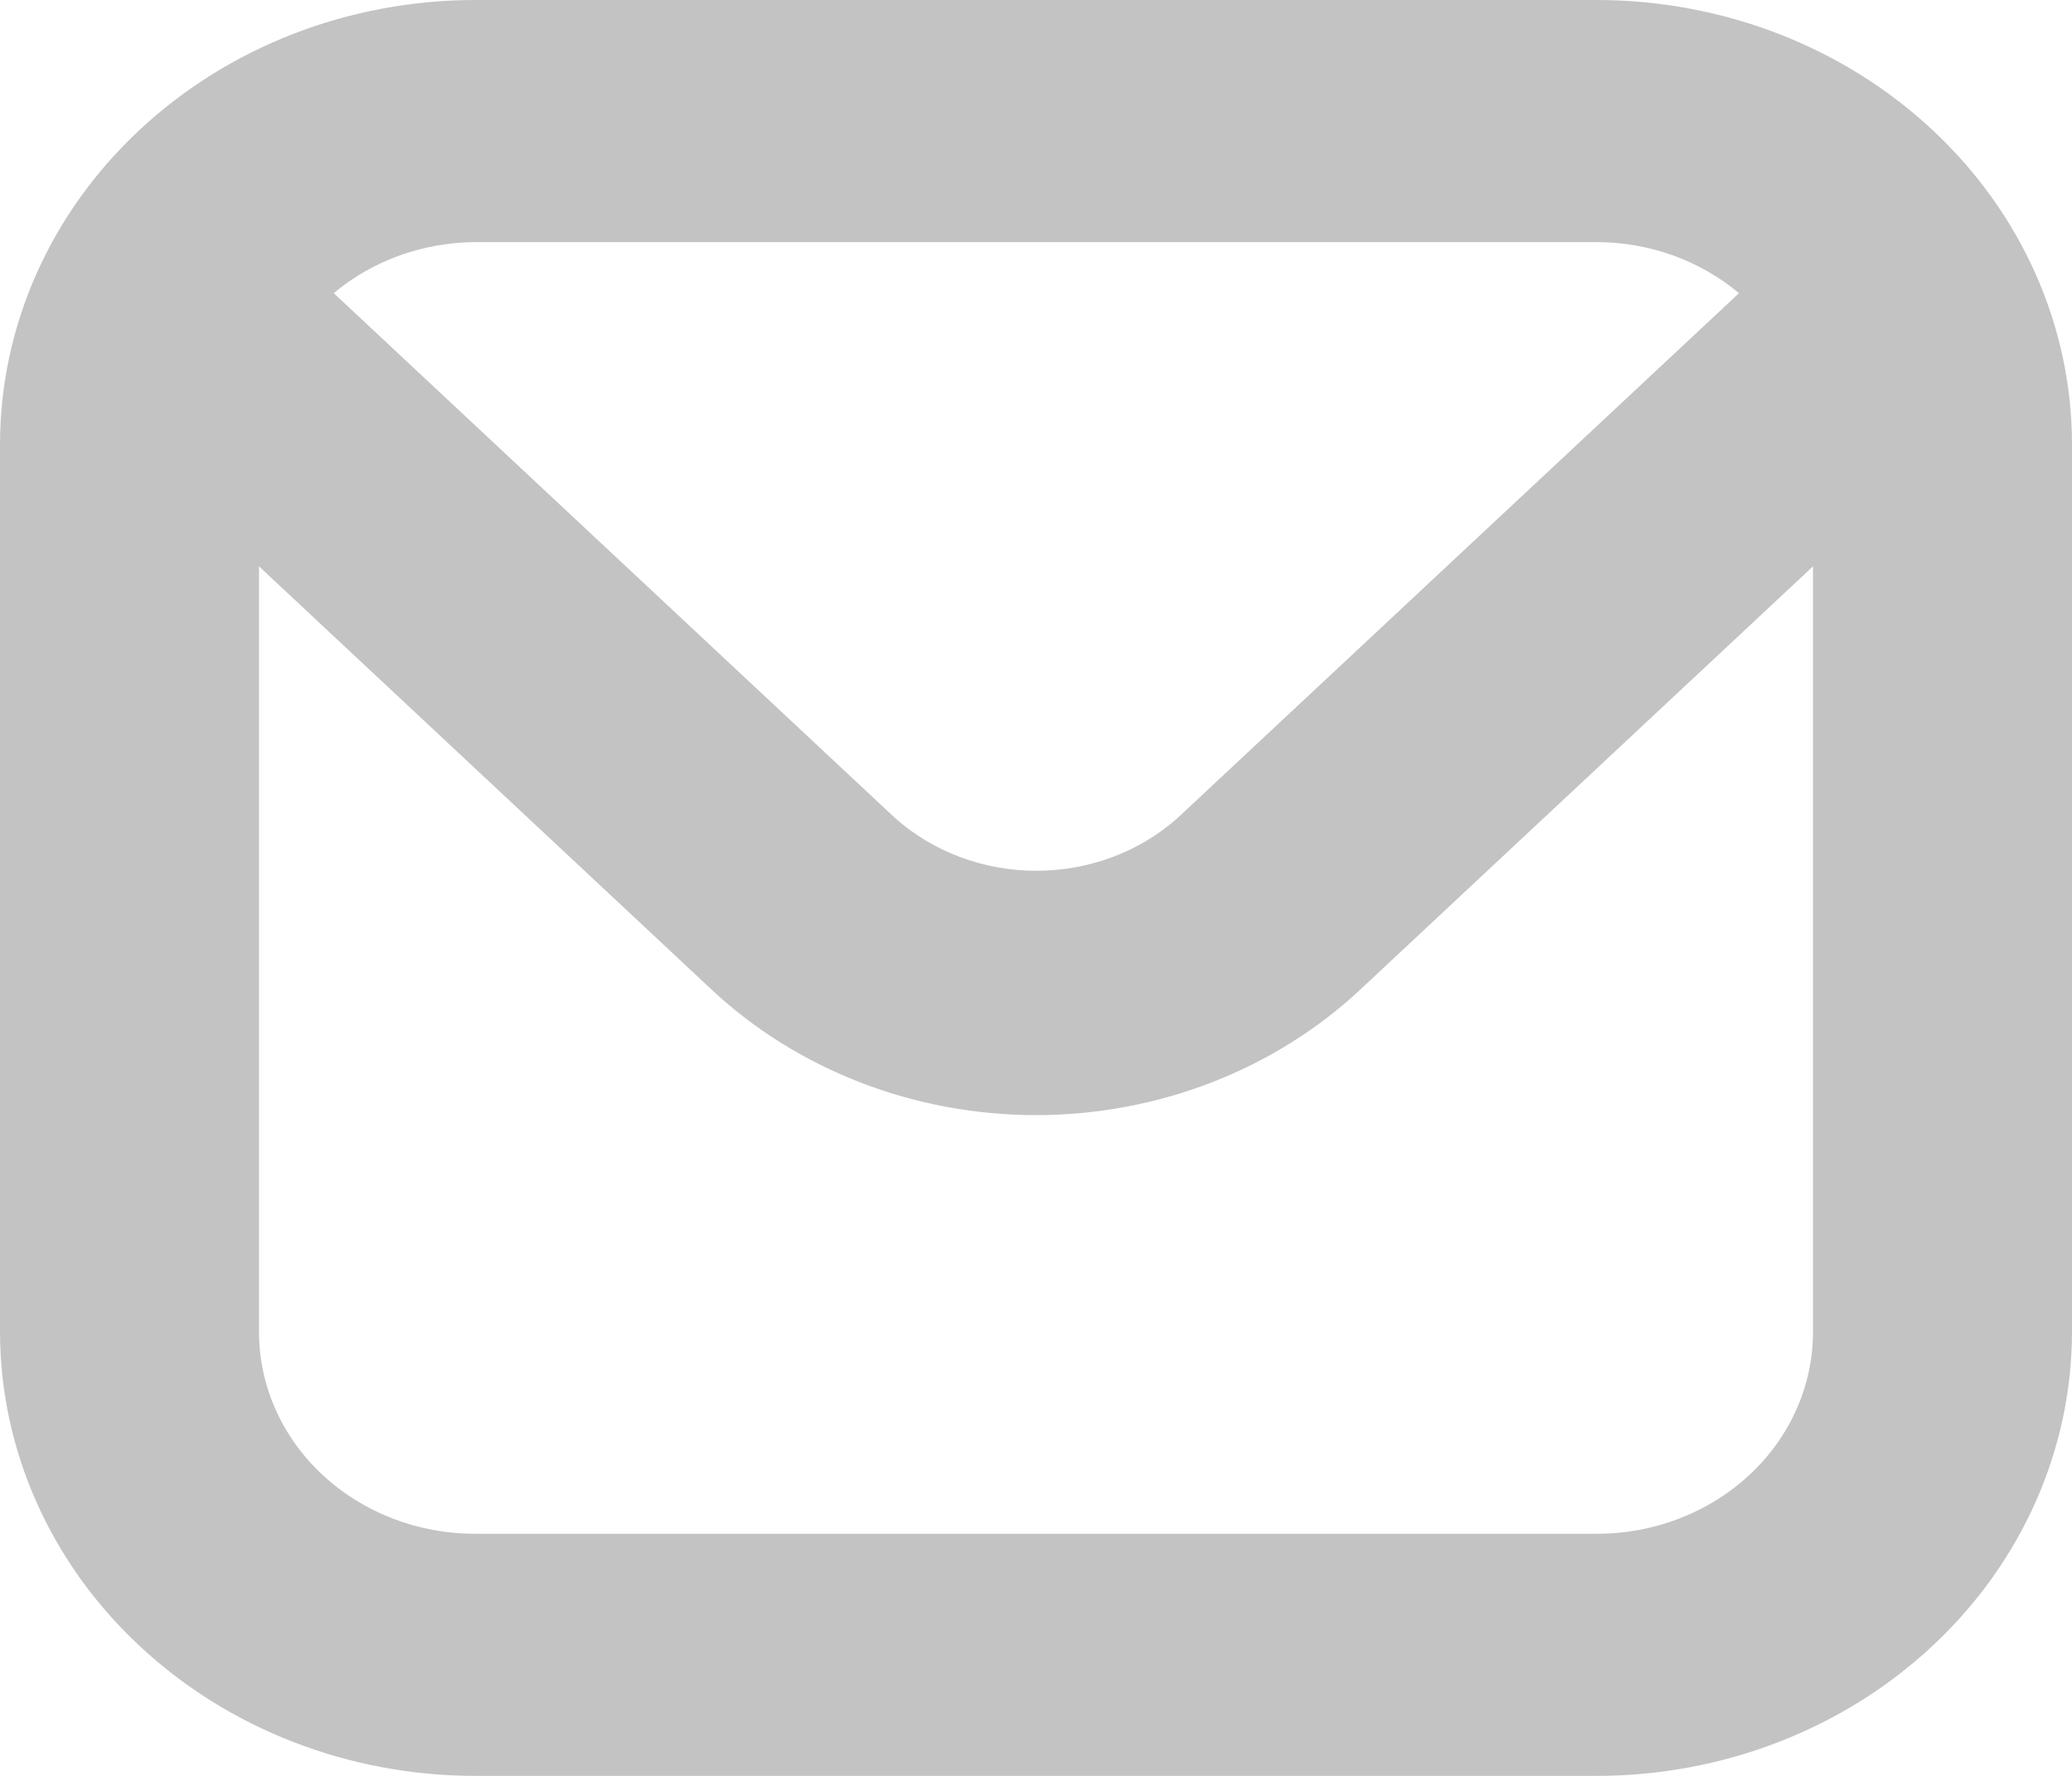 <svg width="14" height="12" viewBox="0 0 14 12" fill="none" xmlns="http://www.w3.org/2000/svg">
<path d="M10.792 0H3.208C2.358 0.001 1.542 0.317 0.941 0.88C0.339 1.442 0.001 2.205 0 3V9C0.001 9.795 0.339 10.558 0.941 11.12C1.542 11.683 2.358 11.999 3.208 12H10.792C11.642 11.999 12.458 11.683 13.059 11.12C13.661 10.558 13.999 9.795 14 9V3C13.999 2.205 13.661 1.442 13.059 0.88C12.458 0.317 11.642 0.001 10.792 0ZM10.792 1.636C11.145 1.637 11.486 1.76 11.75 1.981L7.958 5.526C7.701 5.756 7.358 5.884 7.002 5.884C6.646 5.884 6.304 5.756 6.046 5.526L2.255 1.981C2.517 1.761 2.856 1.639 3.208 1.636H10.792ZM10.792 10.364H3.208C2.822 10.364 2.451 10.22 2.177 9.964C1.904 9.709 1.75 9.362 1.75 9V3.827L4.806 6.685C5.094 6.955 5.436 7.168 5.812 7.314C6.189 7.46 6.592 7.535 7 7.535C7.407 7.535 7.811 7.46 8.187 7.314C8.563 7.168 8.905 6.955 9.193 6.685L12.25 3.827V9C12.25 9.362 12.096 9.709 11.823 9.964C11.549 10.22 11.178 10.364 10.792 10.364Z" fill="#C3C3C3"/>
</svg>
